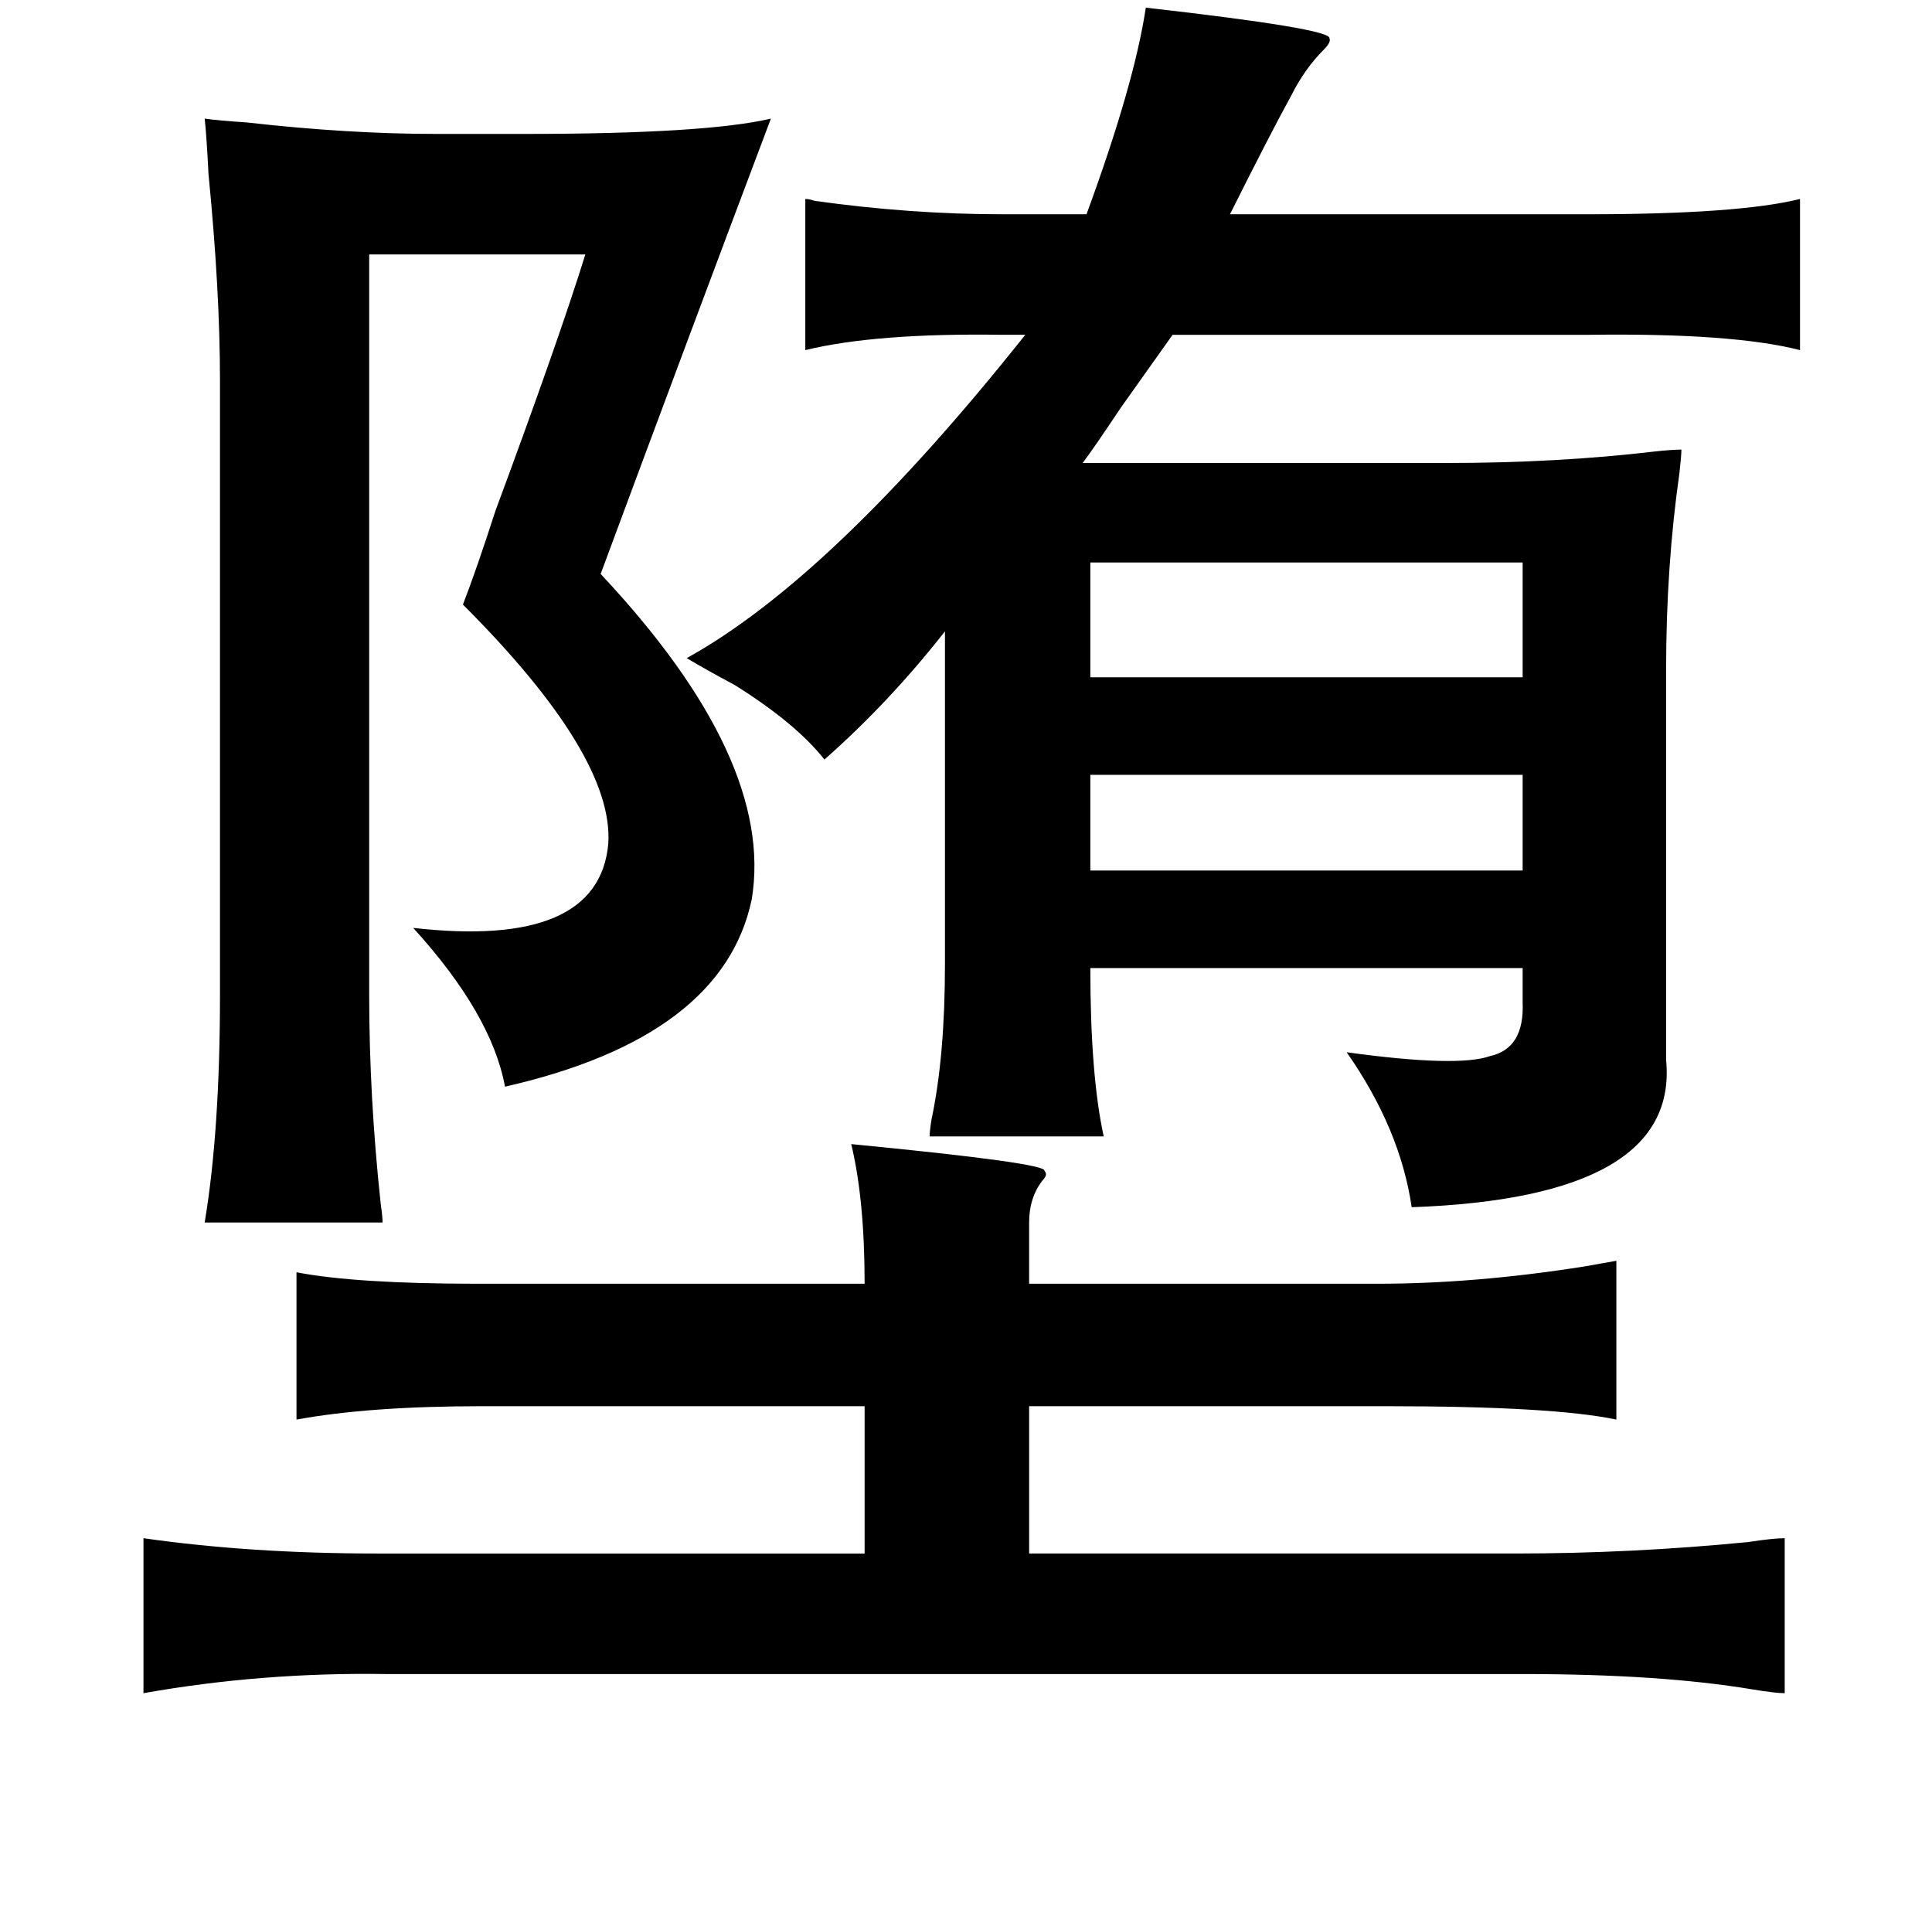 <?xml version="1.0" standalone="no"?>
<!DOCTYPE svg PUBLIC "-//W3C//DTD SVG 1.1//EN" "http://www.w3.org/Graphics/SVG/1.1/DTD/svg11.dtd" >
<svg xmlns="http://www.w3.org/2000/svg" xmlns:xlink="http://www.w3.org/1999/xlink" version="1.1" viewBox="-10 0 1010 1000">
   <path fill="currentColor"
d="M589 4q97 11 96 16q1 2 -3 6q-10 10 -17 24q-11 20 -32 62h186q80 0 112 -8v79q-35 -9 -110 -8h-218q-10 14 -27 38q-14 21 -20 29h190q58 0 109 -6q9 -1 14 -1q0 3 -1 12q-7 49 -7 103v204q7 72 -133 77q-6 -41 -34 -81q58 8 75 2q18 -4 17 -28v-18h-226q0 56 7 88h-91
q0 -3 1 -9q7 -33 7 -81v-174q-29 37 -63 67q-15 -19 -47 -39q-15 -8 -25 -14q76 -42 177 -169h-12q-66 -1 -103 8v-79q2 0 5 1q50 7 98 7h44q25 -68 31 -108zM97 62q7 1 22 2q53 6 99 6h46q95 0 129 -8q-43 114 -89 238q91 97 79 170q-15 72 -129 98q-7 -38 -48 -83
q97 11 102 -44q3 -46 -76 -125q7 -18 17 -49q33 -89 47 -134h-113v387q0 53 6 109q1 7 1 10h-93q8 -48 8 -119v-321q0 -47 -6 -108q-1 -20 -2 -29zM560 294v60h226v-60h-226zM560 405v50h226v-50h-226zM435 598q103 10 101 14q2 2 -1 5q-7 9 -7 22v32h182q51 0 108 -9
q11 -2 17 -3v83q-33 -7 -121 -7h-186v77h254q61 0 122 -6q13 -2 19 -2v81q-5 0 -17 -2q-48 -8 -120 -8h-594q-65 -1 -127 10v-81q56 8 122 8h255v-77h-200q-59 0 -97 7v-77q31 6 95 6h202q0 -44 -7 -73z" />
</svg>
